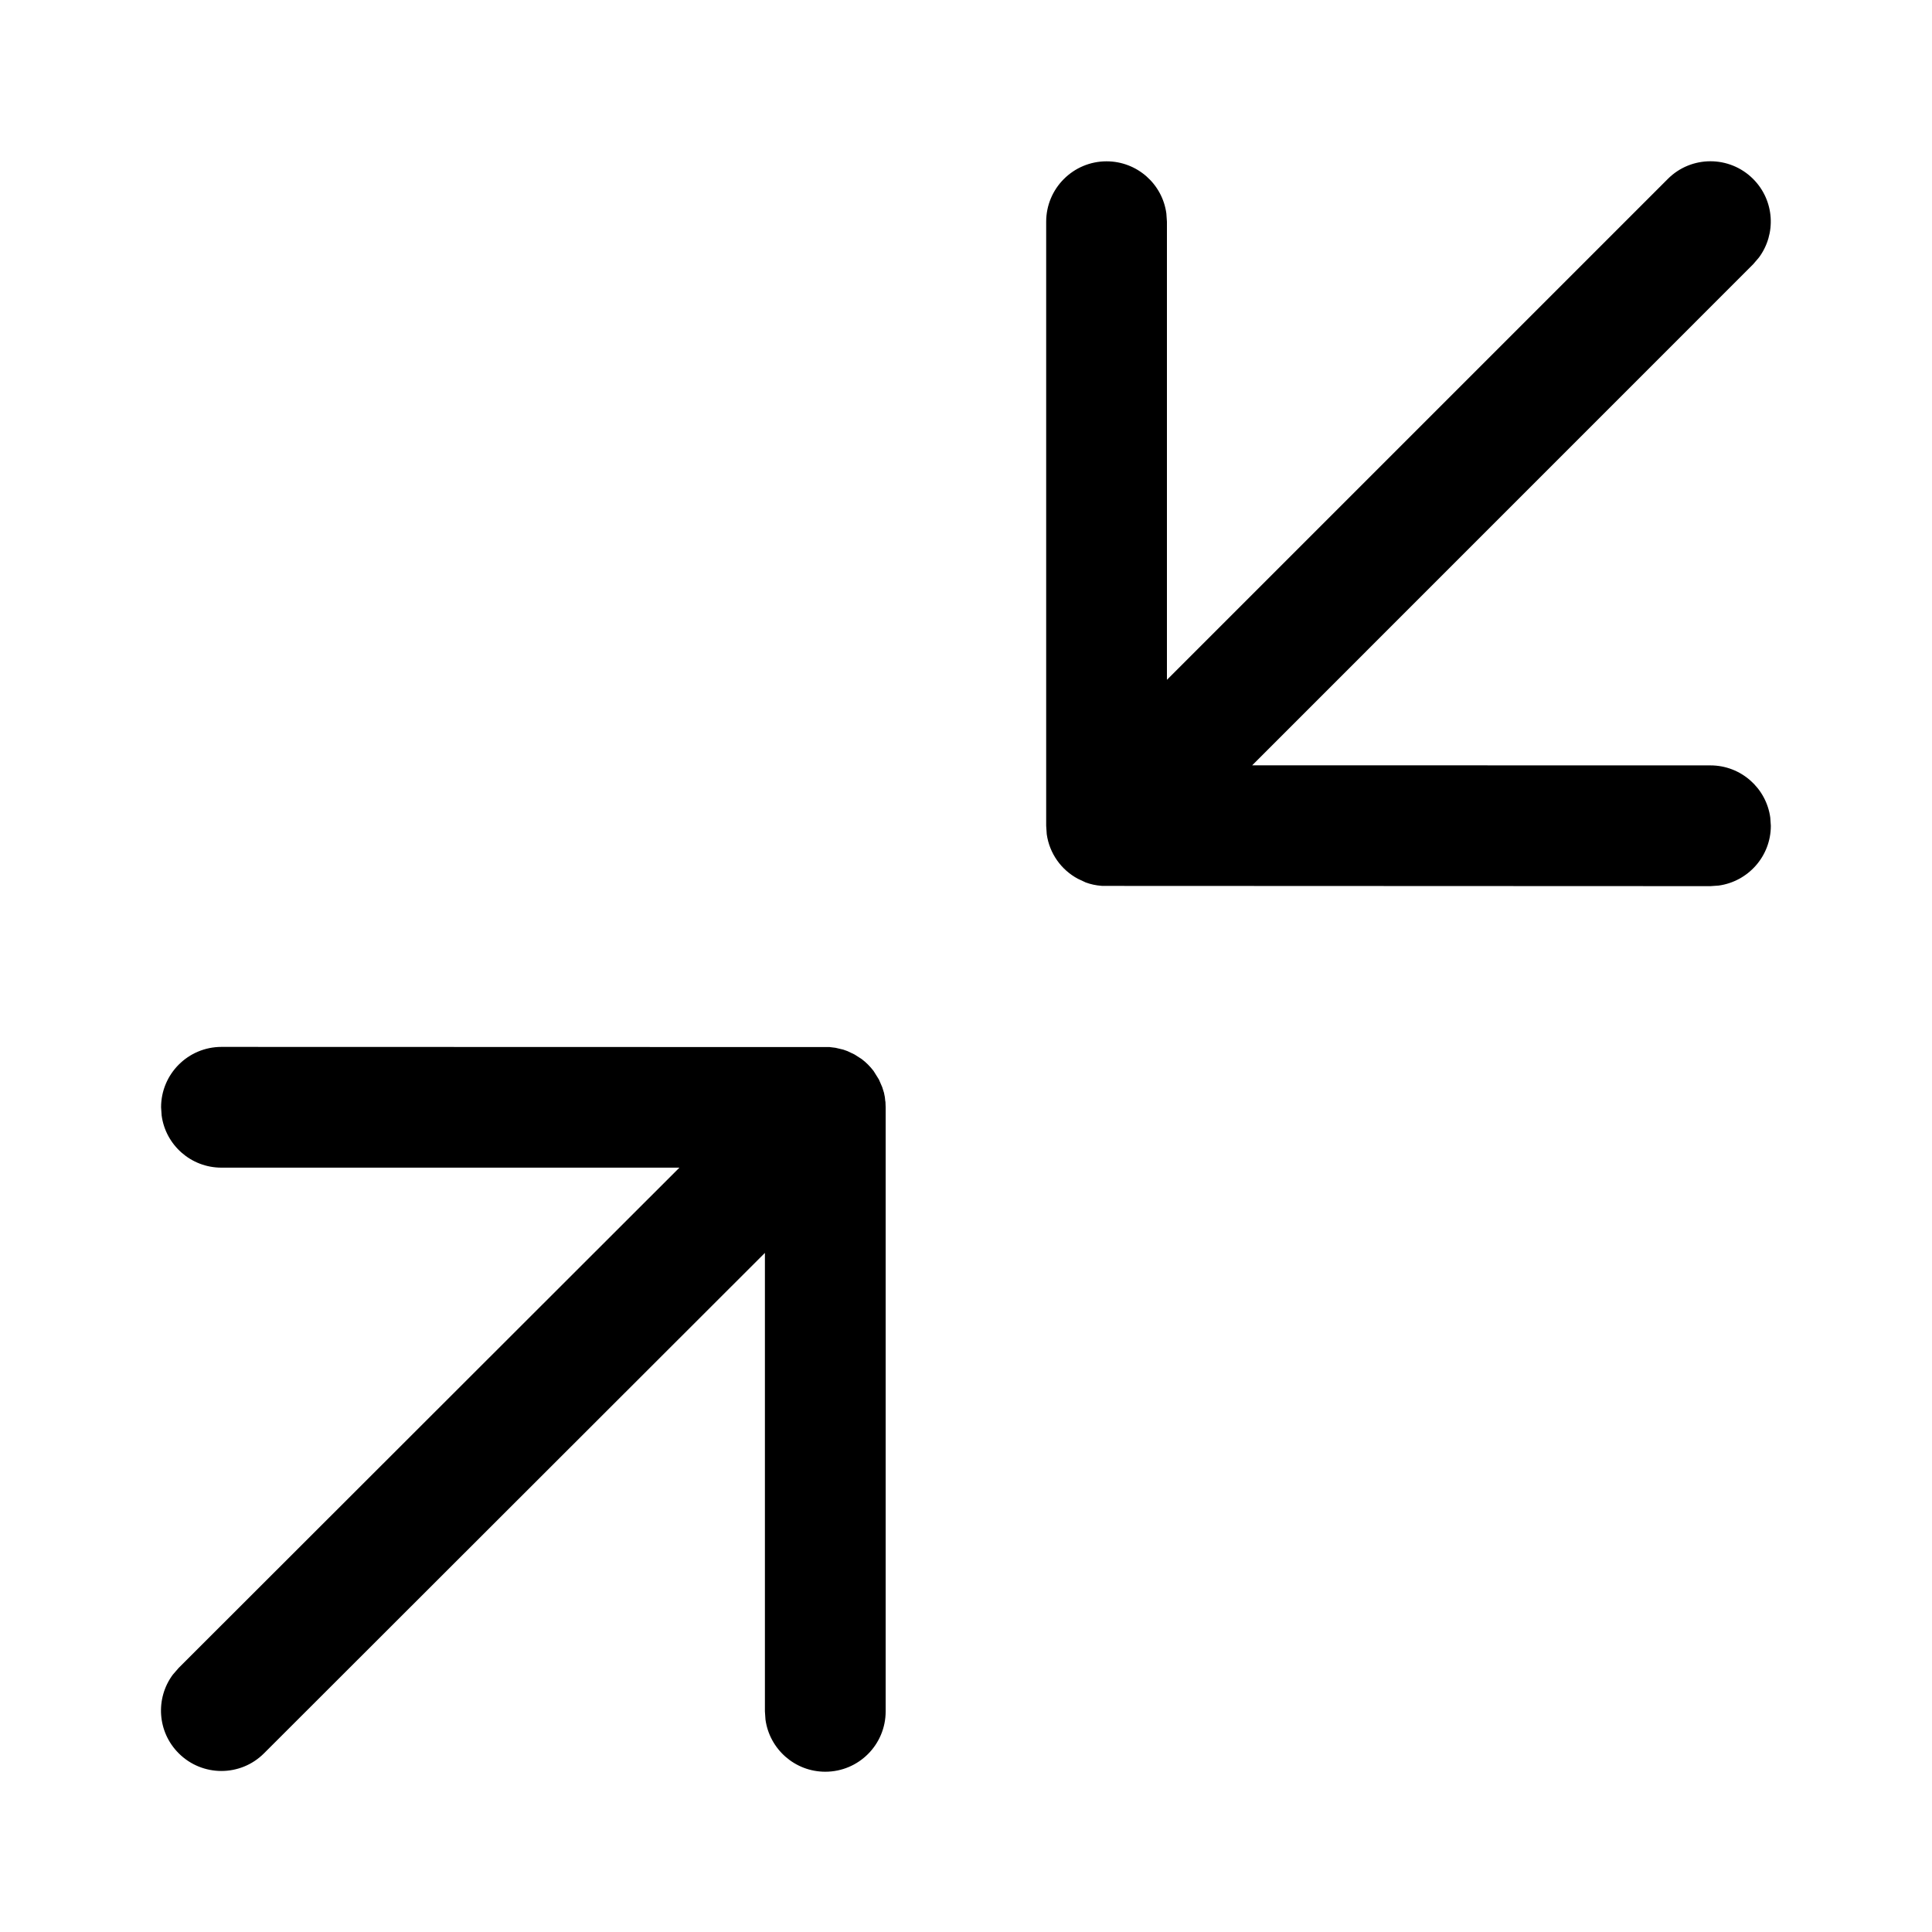<svg xmlns="http://www.w3.org/2000/svg" viewBox="0 0 24 24" fill="none"><path d="M21.778 2.223C22.044 2.489 22.068 2.905 21.85 3.199L21.778 3.283L15.555 9.507L21.248 9.508C21.627 9.508 21.941 9.79 21.991 10.156L21.998 10.258C21.998 10.638 21.715 10.951 21.349 11.001L21.248 11.008L13.697 11.005L13.682 11.004C13.614 10.999 13.549 10.985 13.487 10.962L13.389 10.916C13.184 10.806 13.037 10.603 13.003 10.363L12.996 10.258V2.754C12.996 2.34 13.332 2.004 13.746 2.004C14.126 2.004 14.44 2.286 14.489 2.652L14.496 2.754L14.496 8.445L20.718 2.223C21.01 1.93 21.485 1.93 21.778 2.223ZM11.002 13.755V21.259C11.002 21.673 10.667 22.009 10.252 22.009C9.873 22.009 9.559 21.727 9.509 21.361L9.502 21.259L9.502 15.564L3.28 21.78C2.988 22.073 2.513 22.073 2.22 21.78C1.953 21.514 1.929 21.097 2.147 20.803L2.22 20.719L8.44 14.505L2.751 14.505C2.371 14.505 2.057 14.223 2.008 13.857L2.001 13.755C2.001 13.341 2.337 13.005 2.751 13.005L10.305 13.007L10.379 13.016L10.476 13.039L10.529 13.058L10.615 13.099L10.704 13.156C10.76 13.198 10.809 13.248 10.852 13.304L10.918 13.41L10.959 13.504L10.981 13.574L10.992 13.629L10.998 13.687L10.999 13.678L11.002 13.755Z" fill="currentColor"/></svg>